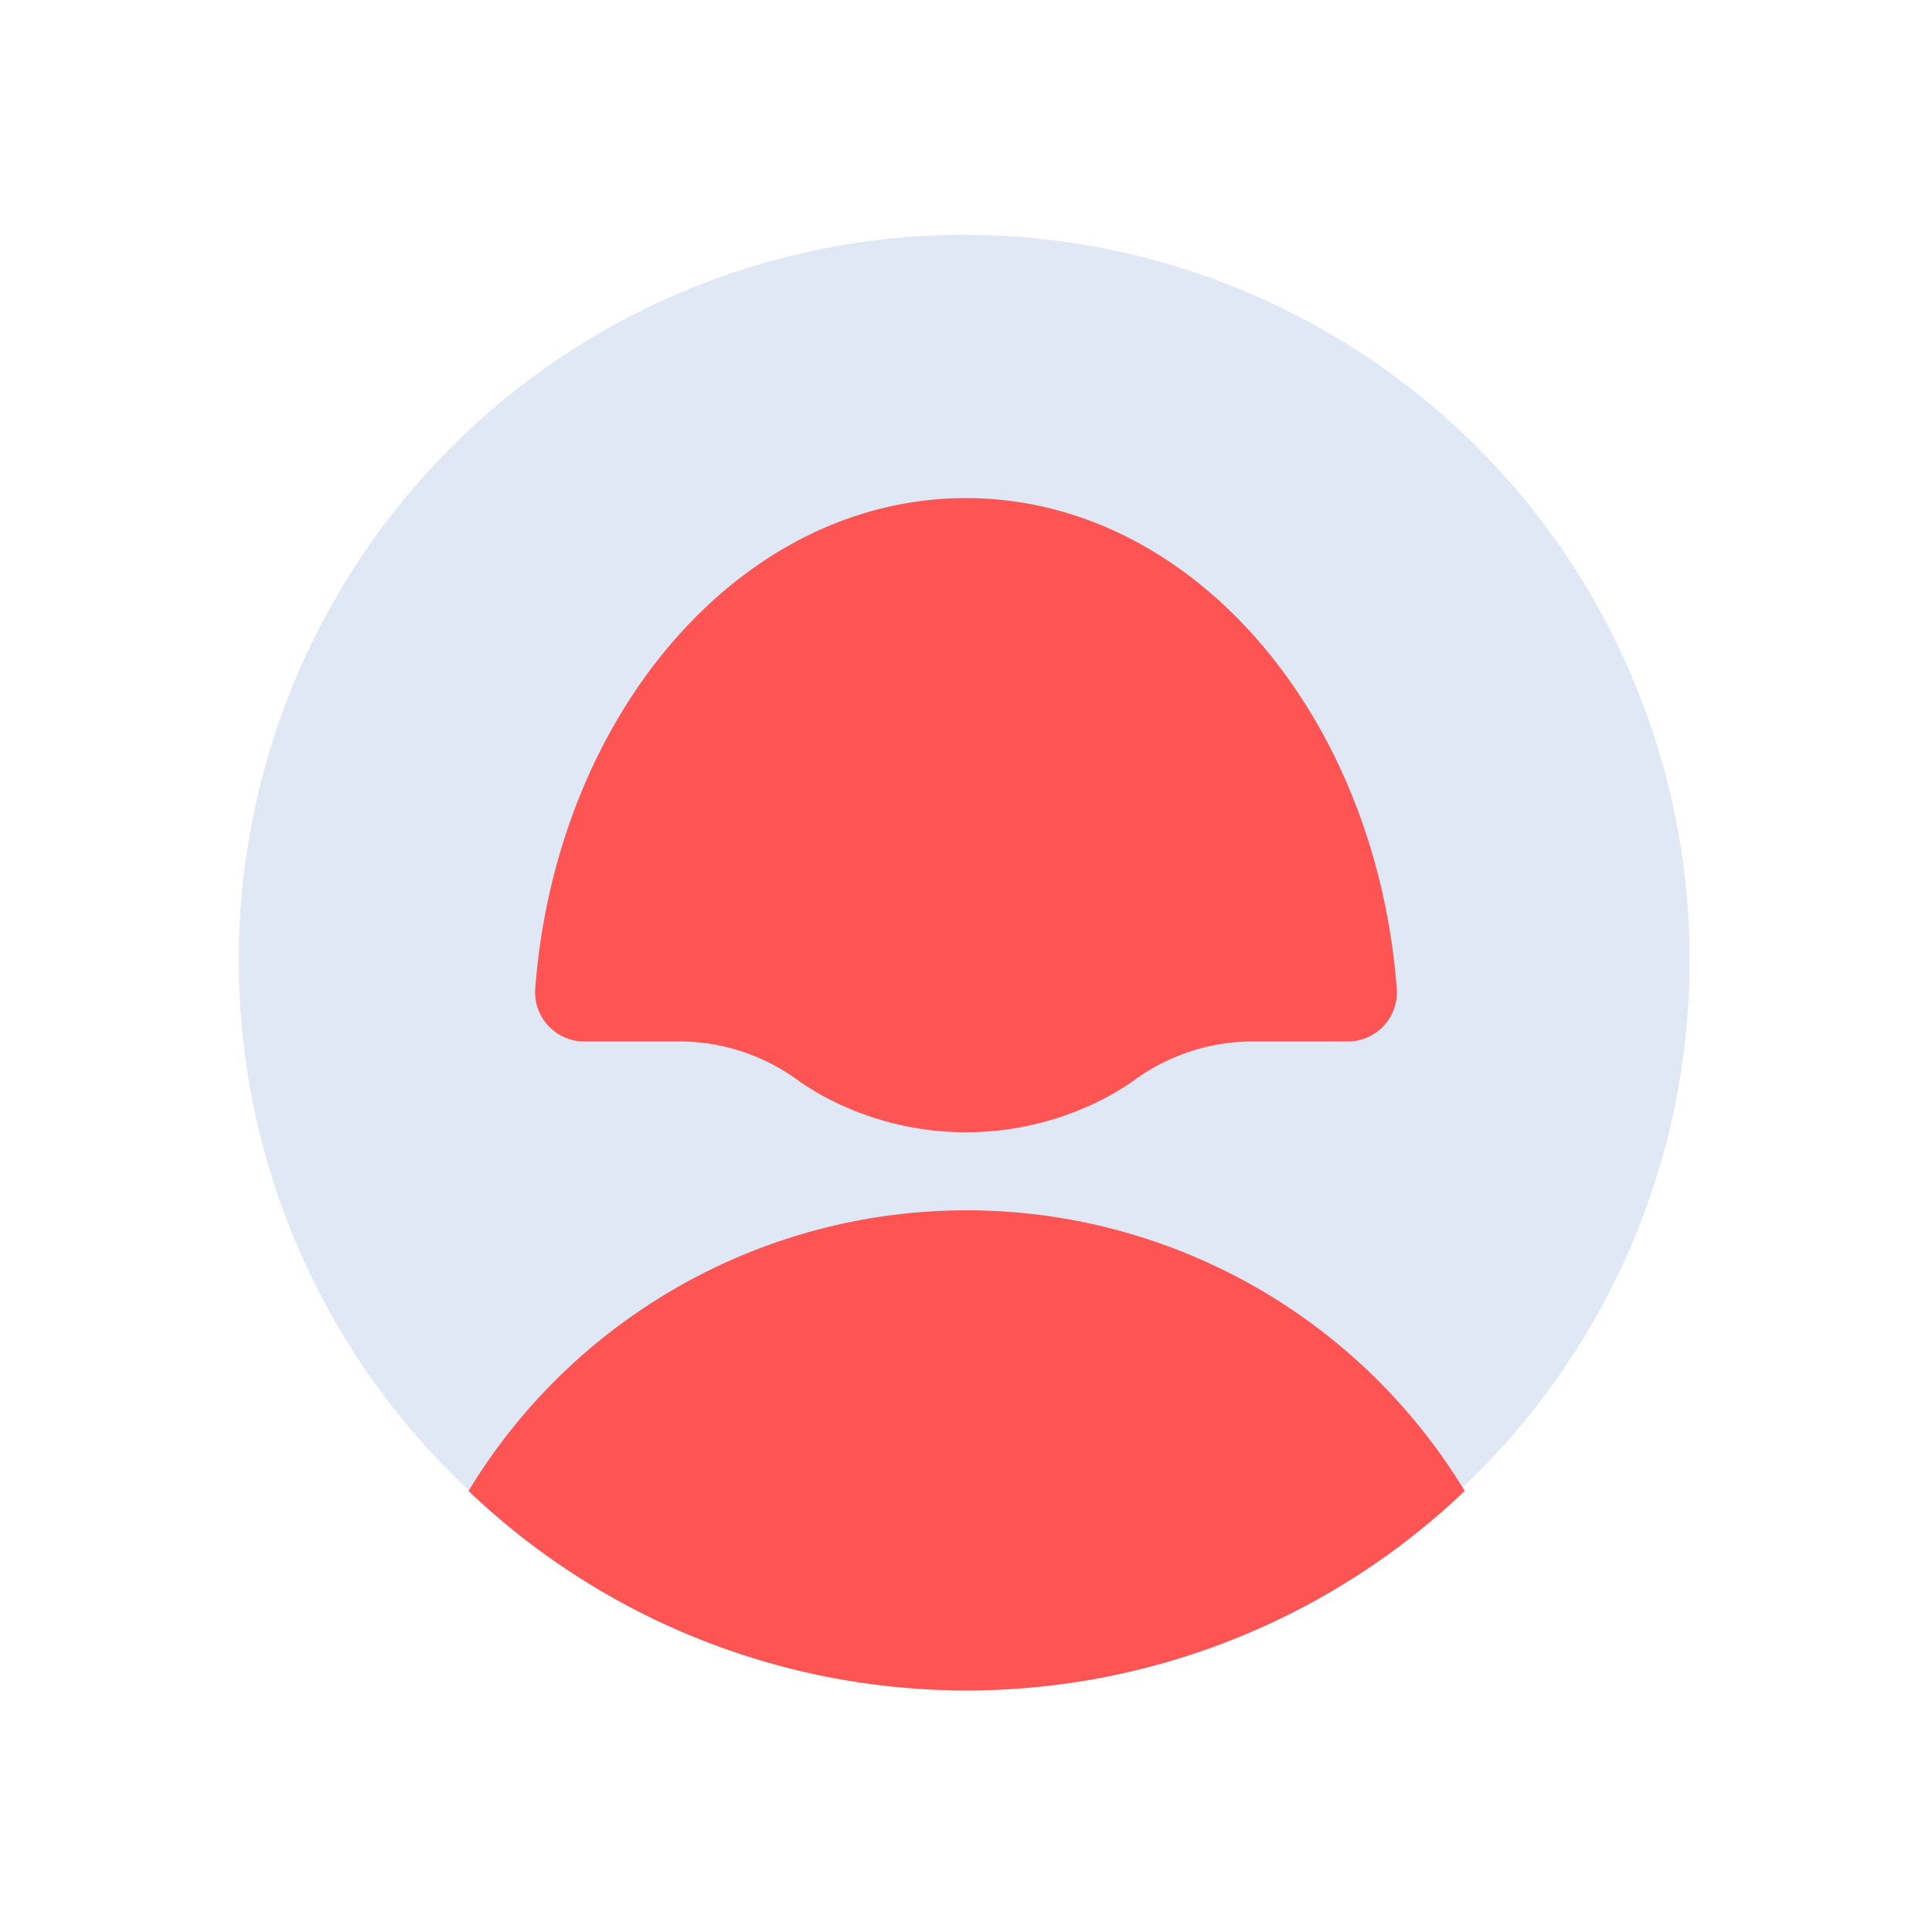 <svg id="Layer_1" data-name="Layer 1" xmlns="http://www.w3.org/2000/svg" viewBox="0 0 64 64"><defs><style>.cls-1{fill:#dfe8f4;}.cls-2{fill:#ff5454;}</style></defs><title>user, interface, agent, usability, account, profile, woman</title><circle class="cls-1" cx="32" cy="32" r="24" transform="matrix(0.15, -0.99, 0.99, 0.15, -4.54, 58.69)"/><path class="cls-2" d="M32,56a23.91,23.91,0,0,0,16.52-6.61,19.29,19.29,0,0,0-33,0A23.91,23.91,0,0,0,32,56Z"/><path class="cls-2" d="M44.65,34.5a1.63,1.63,0,0,0,1.62-1.75C45.57,23.63,39.45,16.5,32,16.5S18.43,23.63,17.73,32.75a1.63,1.63,0,0,0,1.62,1.75h3.28a6.68,6.68,0,0,1,3.85,1.32c.18.13.37.24.56.36a9.93,9.93,0,0,0,9.92,0c.19-.12.38-.23.56-.36a6.68,6.68,0,0,1,3.85-1.32Z"/></svg>